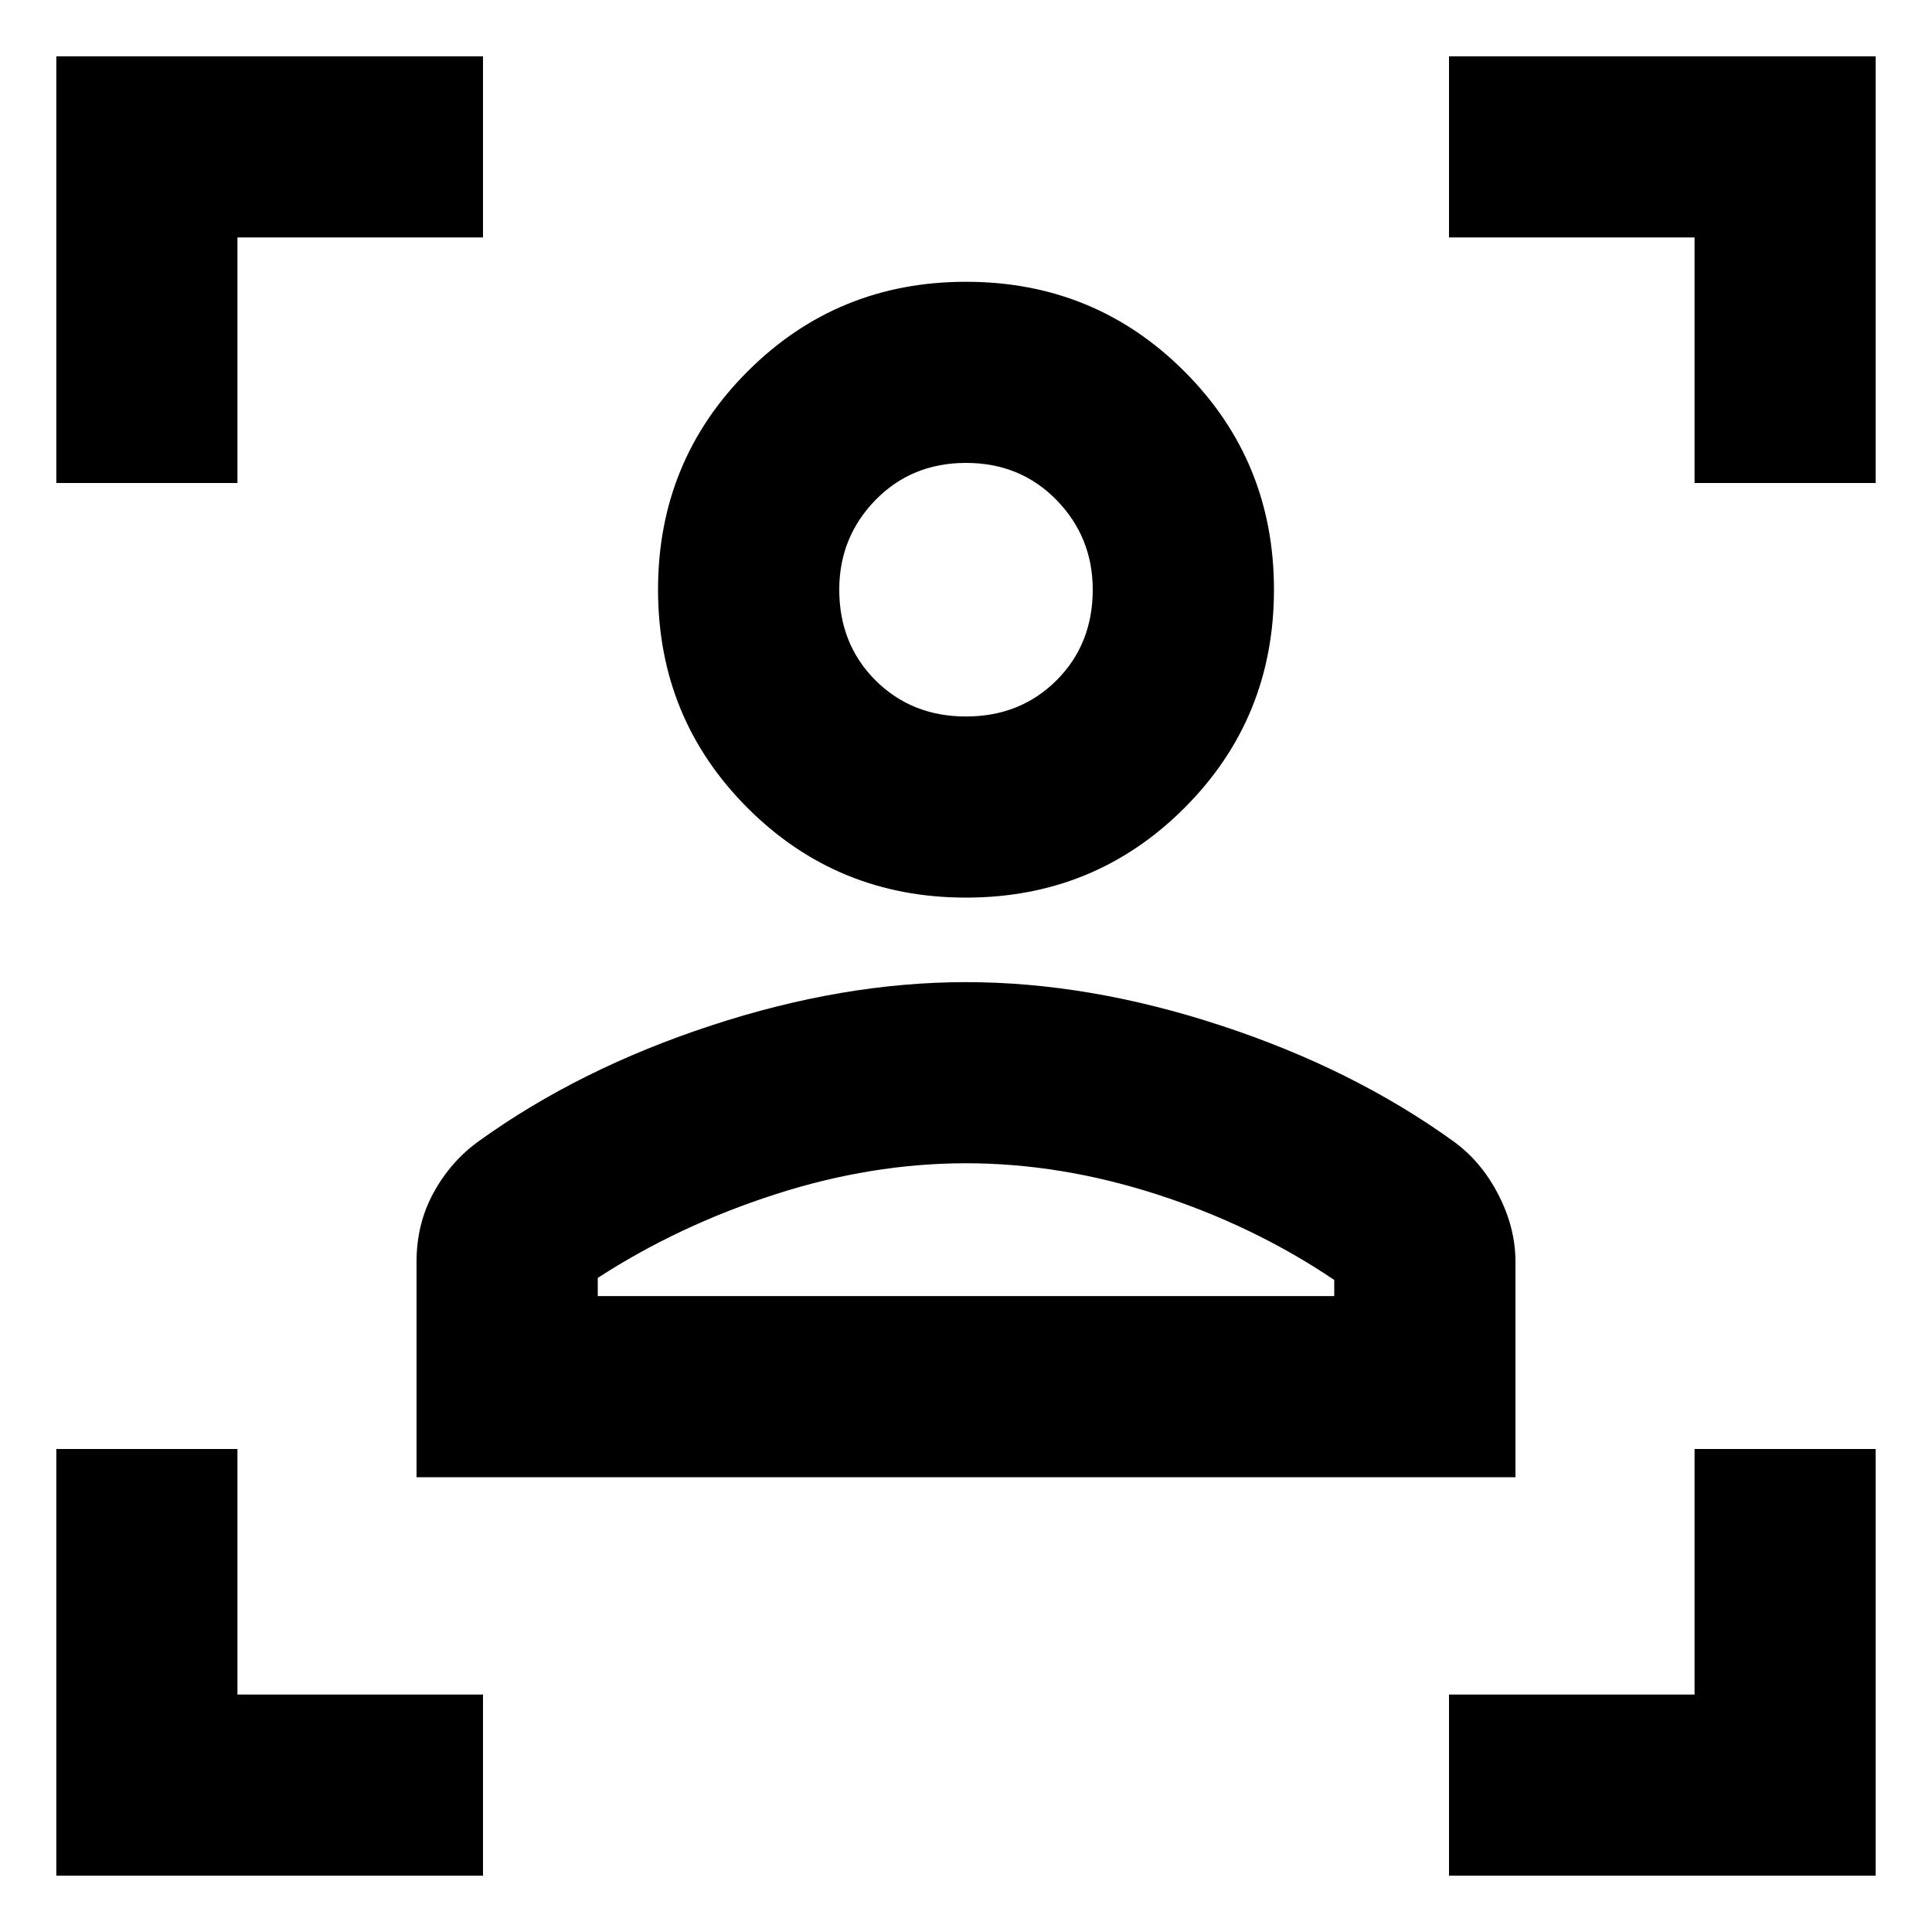 <svg xmlns="http://www.w3.org/2000/svg" height="20" width="20"><path d="M4.312 15.292v-2.23q0-.395.178-.718.177-.323.468-.532 1.042-.75 2.407-1.197 1.364-.448 2.635-.448 1.271 0 2.635.448 1.365.447 2.407 1.197.291.209.468.553.178.343.178.697v2.23Zm1.876-1.875h7.624v-.167q-.833-.562-1.833-.885-1-.323-1.979-.323-.979 0-1.979.323t-1.833.864ZM10 9.292q-1.333 0-2.26-.927-.928-.927-.928-2.261 0-1.333.928-2.26.927-.927 2.26-.927 1.333 0 2.26.927.928.927.928 2.26 0 1.334-.928 2.261-.927.927-2.26.927Zm0-1.875q.562 0 .938-.375.374-.375.374-.938 0-.542-.374-.927-.376-.385-.938-.385-.562 0-.938.385-.374.385-.374.927 0 .563.374.938.376.375.938.375Zm0 6Zm0-7.313ZM.583 5V.583H5v1.875H2.458V5ZM5 19.417H.583V15h1.875v2.542H5Zm10 0v-1.875h2.542V15h1.875v4.417ZM17.542 5V2.458H15V.583h4.417V5Z"/></svg>